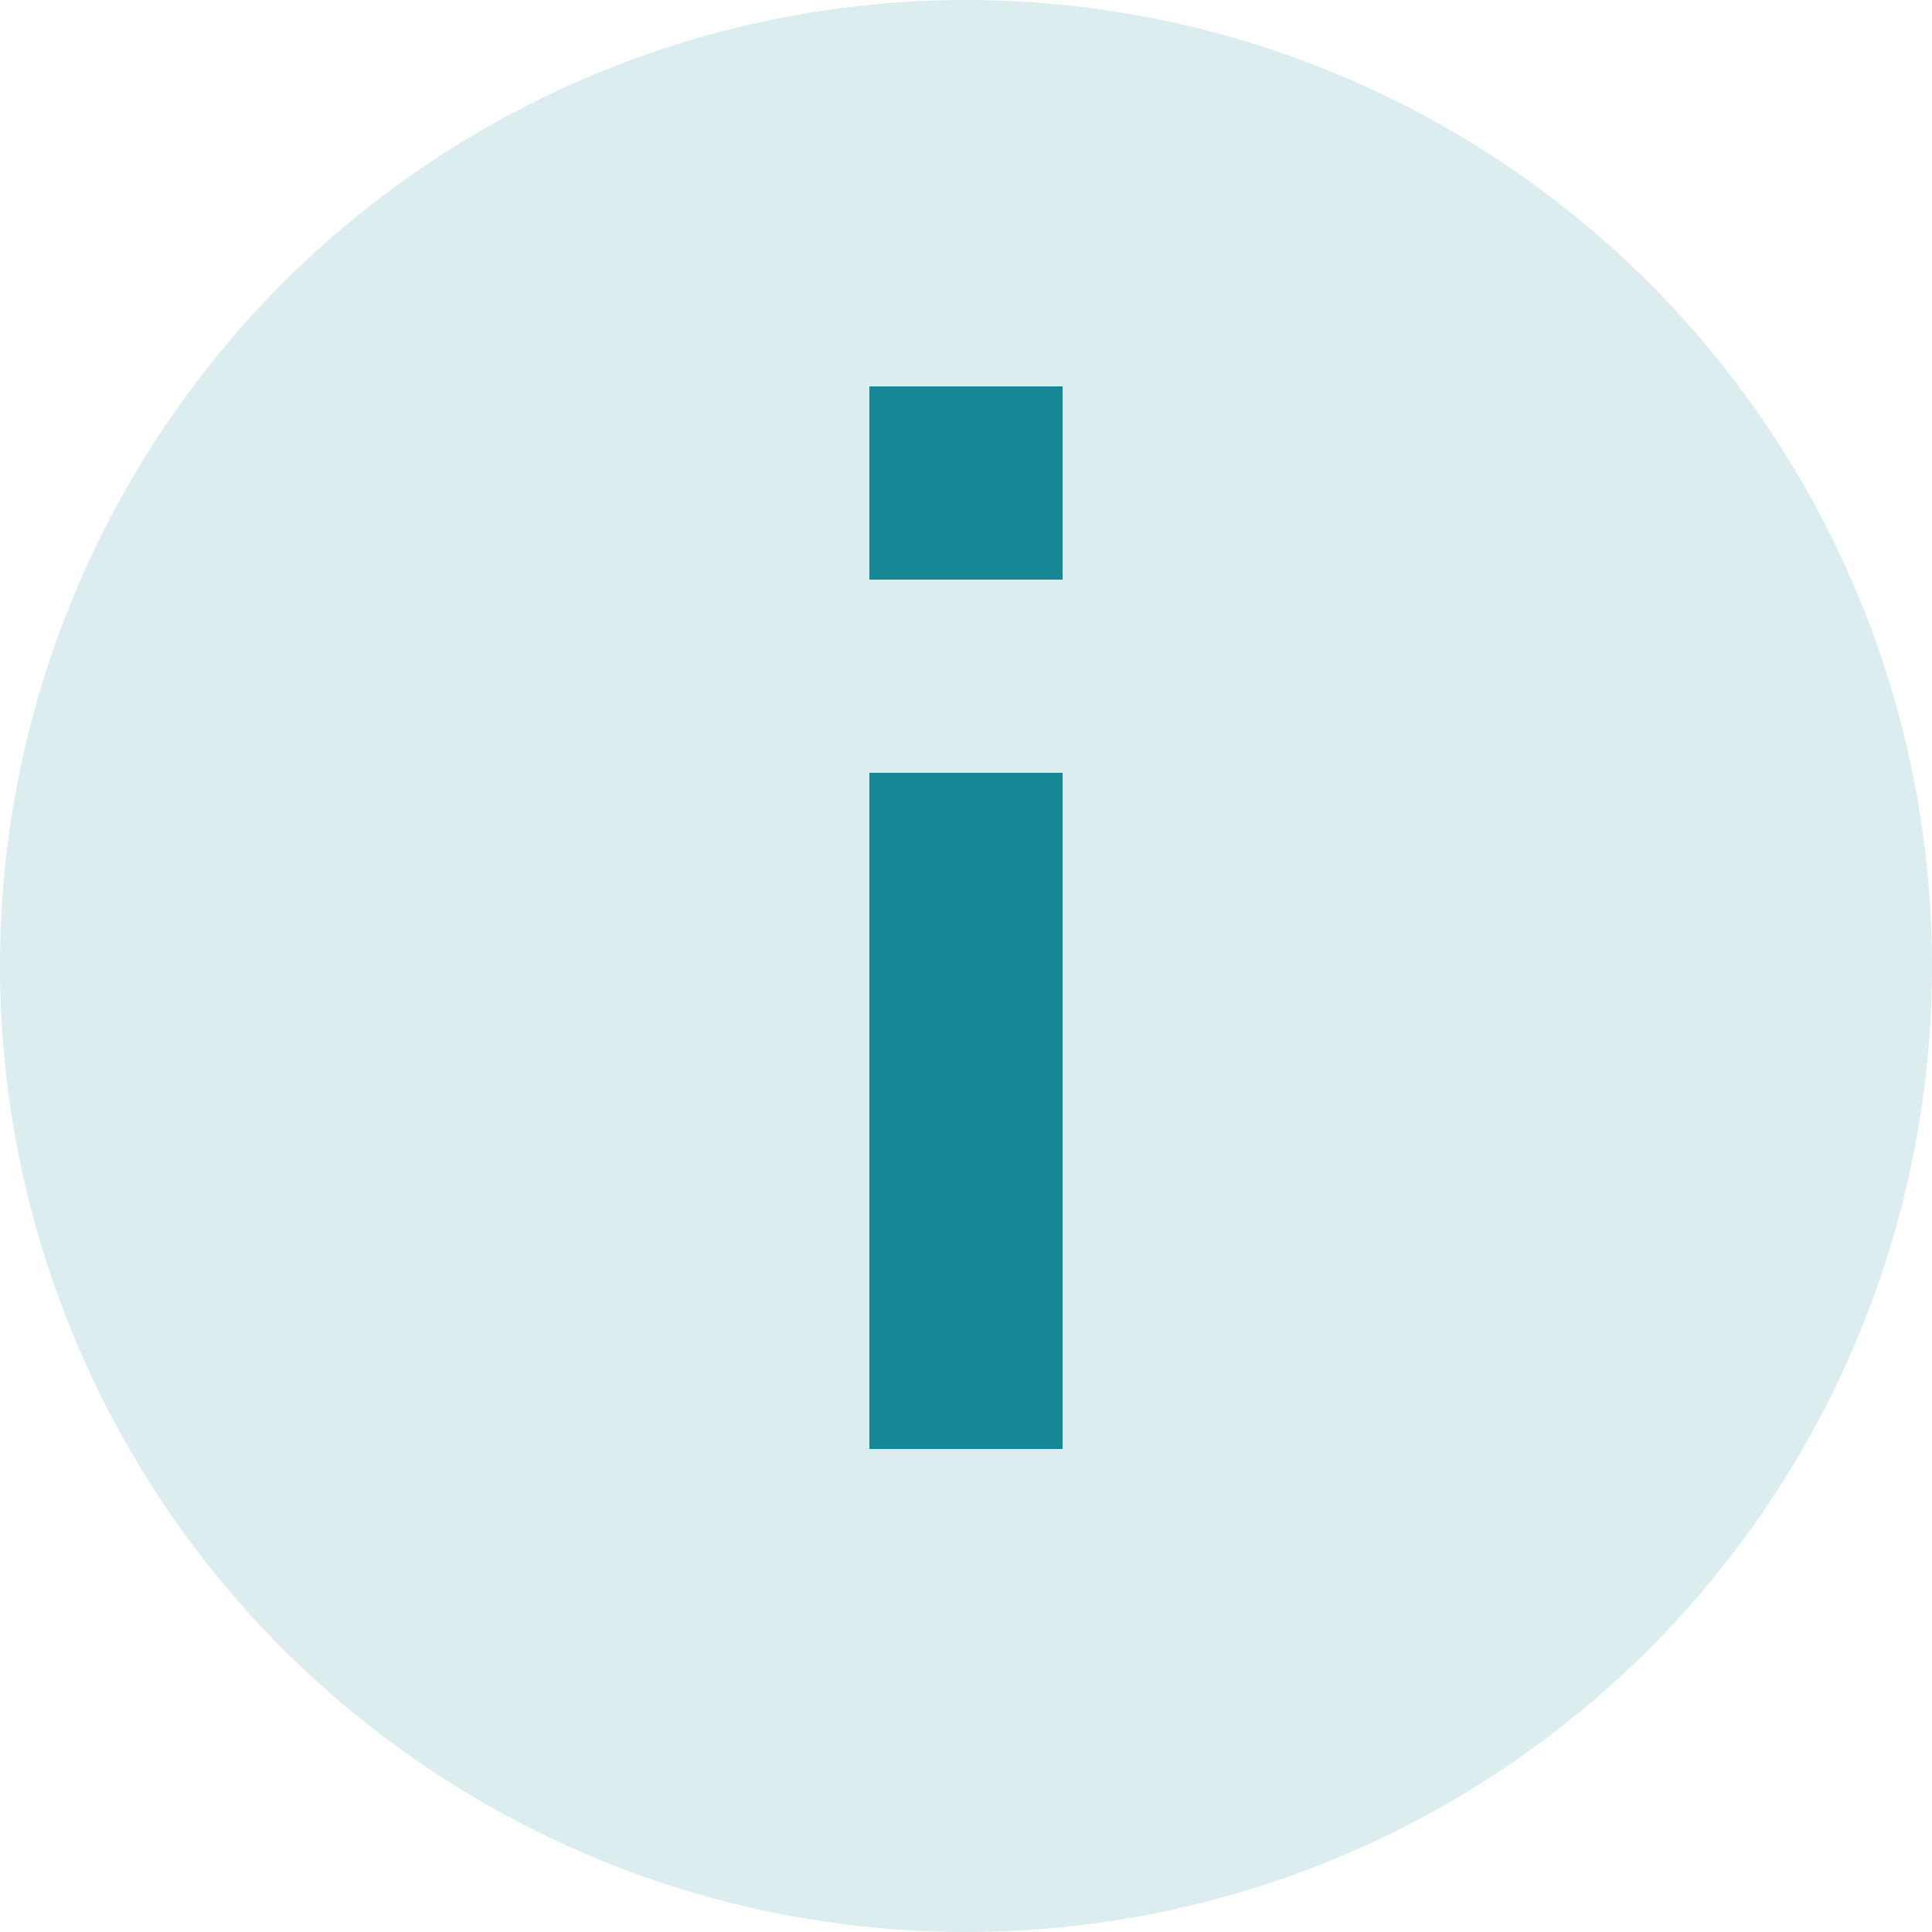 <svg xmlns="http://www.w3.org/2000/svg" width="20" height="20" viewBox="0 0 20 20">
    <defs>
        <style>
            .cls-2{fill:#168794}
        </style>
    </defs>
    <g id="Group_9014" transform="translate(-313 -283.664)">
        <circle id="Ellipse_536" cx="10" cy="10" r="10" fill="rgba(22,135,148,0.15)" transform="translate(313 283.664)"/>
        <g id="Group_9009" transform="translate(321.938 287.469)">
            <path id="Rectangle_2541" d="M0 0H2V7H0z" class="cls-2" transform="translate(.062 4.195)"/>
            <path id="Rectangle_2542" d="M0 0H2V2H0z" class="cls-2" transform="translate(.062 .195)"/>
        </g>
    </g>
</svg>
